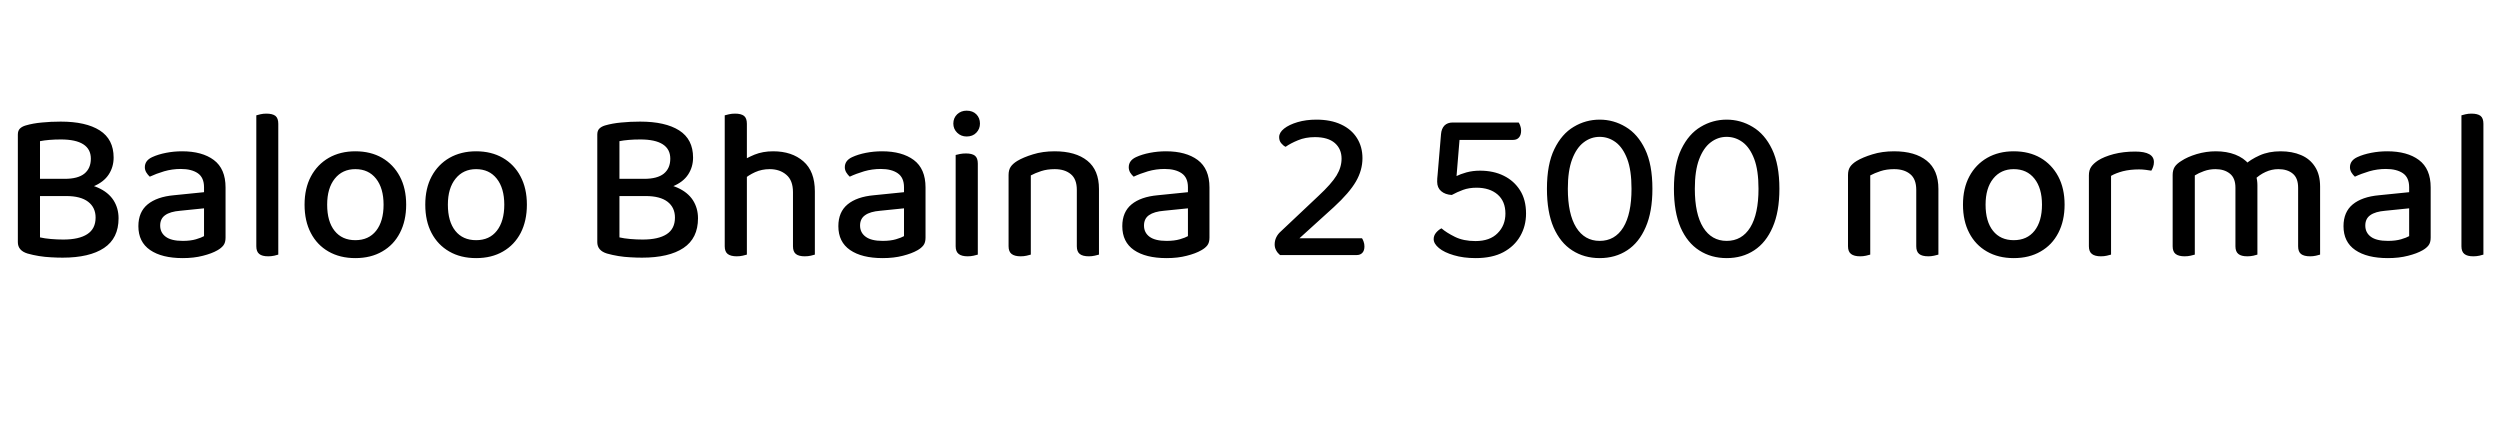 <svg xmlns="http://www.w3.org/2000/svg" xmlns:xlink="http://www.w3.org/1999/xlink" width="278.76" height="48.288"><path fill="black" d="M3.65 19.94L9.84 19.94L9.84 21.86L3.65 21.86L3.65 19.94ZM7.39 21.86L7.39 21.86L7.99 20.40Q9.74 20.40 10.91 20.92Q12.07 21.43 12.65 22.32Q13.22 23.21 13.22 24.34L13.22 24.34Q13.22 26.57 11.60 27.65Q9.98 28.73 6.98 28.73L6.98 28.73Q6.36 28.73 5.69 28.69Q5.02 28.66 4.34 28.55Q3.67 28.44 3.07 28.27L3.07 28.27Q1.99 27.94 1.99 27L1.99 27L1.99 15.00Q1.99 14.57 2.22 14.34Q2.45 14.11 2.86 13.99L2.86 13.99Q3.67 13.75 4.67 13.66Q5.66 13.56 6.77 13.56L6.77 13.56Q9.58 13.56 11.12 14.54Q12.67 15.53 12.67 17.57L12.67 17.57Q12.67 18.62 12.12 19.46Q11.57 20.30 10.42 20.78Q9.26 21.26 7.44 21.26L7.44 21.26L7.22 19.94Q8.69 19.94 9.41 19.36Q10.13 18.77 10.13 17.69L10.13 17.69Q10.13 16.63 9.29 16.09Q8.45 15.55 6.79 15.55L6.79 15.55Q6.10 15.55 5.51 15.60Q4.92 15.65 4.46 15.74L4.46 15.74L4.46 26.47Q4.97 26.59 5.68 26.65Q6.38 26.71 7.06 26.71L7.06 26.71Q8.81 26.71 9.73 26.11Q10.66 25.51 10.66 24.26L10.66 24.26Q10.66 23.14 9.83 22.50Q9 21.86 7.39 21.86ZM20.38 26.86L20.38 26.86L20.38 26.86Q21.24 26.86 21.85 26.68Q22.46 26.50 22.75 26.33L22.75 26.33L22.75 23.23L20.09 23.50Q18.98 23.59 18.42 23.99Q17.86 24.38 17.86 25.15L17.86 25.15Q17.86 25.94 18.48 26.40Q19.10 26.86 20.38 26.86ZM20.30 16.87L20.30 16.87L20.30 16.87Q22.54 16.87 23.84 17.84Q25.15 18.82 25.15 20.90L25.15 20.90L25.15 26.50Q25.15 27.05 24.91 27.36Q24.67 27.67 24.24 27.91L24.24 27.91Q23.62 28.27 22.62 28.52Q21.62 28.78 20.38 28.78L20.38 28.78Q18.05 28.78 16.74 27.88Q15.43 26.98 15.43 25.22L15.43 25.22Q15.43 23.64 16.46 22.79Q17.50 21.94 19.39 21.77L19.39 21.77L22.75 21.43L22.75 20.88Q22.75 19.80 22.06 19.32Q21.36 18.84 20.16 18.84L20.16 18.84Q19.20 18.84 18.30 19.10Q17.40 19.37 16.70 19.70L16.70 19.70Q16.49 19.51 16.32 19.24Q16.15 18.96 16.15 18.65L16.15 18.65Q16.15 17.90 16.97 17.52L16.97 17.52Q17.64 17.21 18.52 17.04Q19.39 16.87 20.30 16.87ZM28.58 27.46L28.58 22.10L31.03 22.32L31.03 28.39Q30.89 28.44 30.58 28.51Q30.26 28.58 29.90 28.58L29.90 28.58Q29.23 28.58 28.91 28.32Q28.58 28.06 28.58 27.46L28.58 27.46ZM31.03 13.80L31.03 23.54L28.58 23.33L28.58 12.86Q28.73 12.82 29.04 12.74Q29.35 12.67 29.69 12.67L29.69 12.67Q30.38 12.67 30.71 12.92Q31.03 13.18 31.03 13.80L31.03 13.80ZM45.29 22.82L45.29 22.82L45.29 22.82Q45.29 24.62 44.59 25.97Q43.90 27.31 42.62 28.04Q41.35 28.78 39.62 28.78L39.62 28.78Q37.90 28.78 36.62 28.04Q35.35 27.31 34.66 25.98Q33.96 24.65 33.96 22.82L33.96 22.82Q33.96 21 34.67 19.67Q35.38 18.34 36.66 17.60Q37.94 16.87 39.62 16.87L39.62 16.87Q41.33 16.87 42.60 17.60Q43.87 18.34 44.58 19.67Q45.29 21 45.29 22.82ZM39.62 18.86L39.62 18.86L39.62 18.86Q38.18 18.86 37.33 19.92Q36.48 20.98 36.48 22.82L36.48 22.82Q36.48 24.70 37.31 25.74Q38.14 26.78 39.62 26.78L39.62 26.78Q41.11 26.78 41.94 25.73Q42.77 24.67 42.77 22.82L42.77 22.82Q42.77 20.98 41.93 19.92Q41.09 18.86 39.62 18.86ZM58.75 22.82L58.75 22.82L58.75 22.82Q58.75 24.62 58.06 25.97Q57.36 27.31 56.09 28.04Q54.82 28.78 53.09 28.78L53.09 28.78Q51.36 28.78 50.09 28.04Q48.82 27.31 48.12 25.98Q47.42 24.65 47.42 22.82L47.42 22.82Q47.42 21 48.13 19.67Q48.84 18.34 50.12 17.60Q51.41 16.87 53.09 16.87L53.09 16.87Q54.79 16.87 56.06 17.60Q57.34 18.34 58.04 19.67Q58.75 21 58.75 22.82ZM53.09 18.86L53.09 18.86L53.09 18.86Q51.65 18.86 50.80 19.92Q49.94 20.98 49.94 22.82L49.94 22.82Q49.94 24.70 50.77 25.74Q51.60 26.78 53.09 26.78L53.09 26.78Q54.58 26.78 55.40 25.73Q56.23 24.67 56.23 22.82L56.23 22.82Q56.23 20.98 55.39 19.92Q54.55 18.86 53.09 18.86ZM68.26 19.94L74.45 19.94L74.45 21.86L68.26 21.86L68.26 19.94ZM72 21.86L72 21.86L72.60 20.40Q74.35 20.40 75.52 20.92Q76.68 21.43 77.26 22.32Q77.83 23.21 77.83 24.34L77.83 24.34Q77.83 26.57 76.21 27.65Q74.59 28.73 71.59 28.73L71.59 28.73Q70.97 28.73 70.30 28.69Q69.62 28.66 68.95 28.55Q68.28 28.44 67.68 28.27L67.68 28.27Q66.60 27.94 66.60 27L66.60 27L66.60 15.00Q66.60 14.57 66.83 14.34Q67.06 14.11 67.46 13.99L67.46 13.99Q68.28 13.75 69.28 13.66Q70.27 13.56 71.38 13.56L71.38 13.56Q74.18 13.56 75.73 14.54Q77.28 15.53 77.28 17.57L77.28 17.57Q77.28 18.62 76.73 19.46Q76.18 20.30 75.02 20.78Q73.87 21.26 72.05 21.26L72.05 21.26L71.83 19.94Q73.30 19.94 74.02 19.36Q74.74 18.77 74.74 17.69L74.74 17.69Q74.74 16.63 73.90 16.09Q73.06 15.55 71.40 15.55L71.40 15.55Q70.70 15.55 70.12 15.60Q69.53 15.65 69.07 15.74L69.07 15.74L69.07 26.47Q69.58 26.59 70.28 26.65Q70.99 26.71 71.66 26.71L71.66 26.71Q73.42 26.71 74.34 26.11Q75.26 25.51 75.26 24.26L75.26 24.26Q75.26 23.14 74.44 22.50Q73.61 21.86 72 21.86ZM90.86 21.34L90.86 23.62L88.42 23.62L88.42 21.43Q88.42 20.11 87.68 19.49Q86.95 18.86 85.82 18.86L85.82 18.86Q84.94 18.86 84.19 19.20Q83.45 19.54 82.94 19.99L82.94 19.99L82.68 18Q83.23 17.62 84.14 17.24Q85.06 16.87 86.21 16.87L86.21 16.87Q88.30 16.87 89.58 17.99Q90.86 19.10 90.86 21.34L90.86 21.34ZM80.81 27.46L80.81 22.10L83.28 22.10L83.28 28.39Q83.11 28.44 82.81 28.51Q82.51 28.58 82.15 28.58L82.15 28.58Q81.48 28.58 81.14 28.32Q80.81 28.06 80.81 27.46L80.81 27.46ZM88.42 27.46L88.42 22.13L90.86 22.13L90.86 28.39Q90.72 28.44 90.41 28.51Q90.10 28.58 89.74 28.58L89.74 28.58Q89.06 28.58 88.74 28.32Q88.42 28.06 88.42 27.46L88.42 27.46ZM83.28 13.80L83.28 23.33L80.81 23.33L80.81 12.86Q80.98 12.82 81.29 12.74Q81.60 12.67 81.96 12.67L81.96 12.67Q82.63 12.67 82.96 12.92Q83.28 13.18 83.28 13.80L83.28 13.80ZM98.42 26.86L98.42 26.86L98.42 26.86Q99.29 26.86 99.90 26.68Q100.51 26.50 100.80 26.33L100.80 26.33L100.80 23.23L98.14 23.50Q97.03 23.59 96.47 23.99Q95.90 24.38 95.90 25.15L95.90 25.15Q95.90 25.94 96.53 26.40Q97.15 26.86 98.42 26.86ZM98.35 16.87L98.35 16.87L98.35 16.87Q100.58 16.87 101.89 17.84Q103.20 18.82 103.20 20.90L103.20 20.90L103.20 26.50Q103.20 27.05 102.96 27.36Q102.72 27.67 102.29 27.91L102.29 27.91Q101.66 28.27 100.67 28.52Q99.67 28.78 98.42 28.78L98.42 28.78Q96.10 28.78 94.79 27.88Q93.48 26.98 93.48 25.22L93.48 25.22Q93.48 23.64 94.51 22.79Q95.54 21.94 97.44 21.77L97.44 21.77L100.80 21.43L100.80 20.88Q100.80 19.80 100.10 19.32Q99.41 18.84 98.21 18.84L98.21 18.84Q97.25 18.84 96.35 19.10Q95.45 19.37 94.75 19.70L94.75 19.70Q94.54 19.51 94.37 19.24Q94.20 18.96 94.20 18.65L94.20 18.65Q94.20 17.90 95.02 17.52L95.02 17.52Q95.69 17.21 96.56 17.04Q97.44 16.87 98.35 16.87ZM106.30 13.78L106.30 13.78L106.30 13.78Q106.30 13.15 106.73 12.74Q107.16 12.34 107.78 12.34L107.78 12.34Q108.46 12.34 108.86 12.74Q109.27 13.15 109.27 13.78L109.27 13.78Q109.27 14.38 108.86 14.80Q108.46 15.22 107.78 15.22L107.78 15.22Q107.16 15.22 106.73 14.80Q106.30 14.38 106.30 13.78ZM106.56 27.46L106.56 22.10L109.03 22.10L109.03 28.39Q108.86 28.44 108.56 28.51Q108.26 28.58 107.90 28.58L107.90 28.58Q107.23 28.58 106.90 28.32Q106.56 28.06 106.56 27.46L106.56 27.46ZM109.03 18.24L109.03 23.33L106.56 23.33L106.56 17.28Q106.73 17.23 107.04 17.17Q107.35 17.11 107.71 17.11L107.71 17.11Q108.38 17.11 108.71 17.36Q109.03 17.62 109.03 18.24L109.03 18.24ZM122.54 21.07L122.54 21.07L122.54 23.45L120.07 23.45L120.07 21.17Q120.07 19.97 119.40 19.42Q118.73 18.86 117.60 18.86L117.60 18.86Q116.76 18.86 116.09 19.08Q115.42 19.30 114.94 19.56L114.94 19.56L114.94 23.45L112.46 23.45L112.46 19.51Q112.46 18.96 112.69 18.61Q112.92 18.26 113.42 17.95L113.42 17.95Q114.10 17.54 115.18 17.21Q116.26 16.87 117.60 16.87L117.60 16.87Q119.93 16.87 121.24 17.92Q122.54 18.96 122.54 21.07ZM112.46 27.46L112.46 22.20L114.94 22.20L114.94 28.39Q114.77 28.44 114.47 28.51Q114.17 28.58 113.81 28.58L113.81 28.58Q113.14 28.58 112.80 28.32Q112.46 28.06 112.46 27.46L112.46 27.46ZM120.07 27.46L120.07 22.20L122.54 22.20L122.54 28.39Q122.38 28.44 122.06 28.51Q121.75 28.58 121.42 28.58L121.42 28.58Q120.72 28.58 120.40 28.32Q120.07 28.06 120.07 27.46L120.07 27.46ZM130.08 26.86L130.08 26.86L130.08 26.86Q130.94 26.86 131.56 26.68Q132.17 26.50 132.46 26.33L132.46 26.33L132.46 23.23L129.79 23.50Q128.69 23.59 128.12 23.99Q127.56 24.38 127.56 25.15L127.56 25.15Q127.56 25.94 128.18 26.40Q128.81 26.86 130.08 26.86ZM130.01 16.87L130.01 16.87L130.01 16.87Q132.24 16.87 133.55 17.84Q134.86 18.82 134.86 20.90L134.86 20.90L134.86 26.50Q134.86 27.05 134.62 27.36Q134.38 27.67 133.94 27.91L133.94 27.91Q133.32 28.27 132.32 28.52Q131.33 28.78 130.08 28.78L130.08 28.78Q127.75 28.78 126.44 27.88Q125.14 26.98 125.14 25.22L125.14 25.22Q125.14 23.64 126.17 22.79Q127.20 21.94 129.10 21.77L129.10 21.77L132.46 21.43L132.46 20.88Q132.46 19.80 131.76 19.32Q131.06 18.84 129.86 18.84L129.86 18.84Q128.90 18.84 128.00 19.10Q127.10 19.37 126.41 19.70L126.41 19.70Q126.19 19.51 126.02 19.24Q125.86 18.96 125.86 18.65L125.86 18.65Q125.86 17.90 126.67 17.52L126.67 17.52Q127.34 17.21 128.22 17.04Q129.10 16.87 130.01 16.87ZM142.63 15.29L142.63 15.29L142.63 15.29Q142.63 14.78 143.18 14.34Q143.74 13.90 144.68 13.62Q145.63 13.34 146.78 13.34L146.78 13.34Q148.39 13.34 149.54 13.88Q150.70 14.42 151.31 15.40Q151.92 16.37 151.92 17.64L151.92 17.64Q151.92 18.98 151.19 20.24Q150.46 21.50 148.73 23.09L148.73 23.09L144.89 26.57L151.87 26.57Q151.97 26.71 152.05 26.95Q152.14 27.19 152.14 27.48L152.14 27.48Q152.14 27.94 151.91 28.19Q151.68 28.44 151.27 28.44L151.27 28.44L142.73 28.44Q142.46 28.22 142.30 27.92Q142.13 27.62 142.13 27.26L142.13 27.26Q142.13 26.83 142.31 26.46Q142.49 26.09 142.80 25.82L142.80 25.82L147.02 21.84Q148.46 20.50 149.03 19.57Q149.59 18.65 149.59 17.69L149.59 17.69Q149.59 16.61 148.84 15.95Q148.08 15.29 146.62 15.29L146.62 15.29Q145.56 15.29 144.73 15.64Q143.90 15.98 143.35 16.37L143.35 16.37Q143.09 16.25 142.86 15.97Q142.63 15.70 142.63 15.29ZM161.98 13.66L163.44 13.66L162.77 15.26L162.41 19.63Q162.82 19.42 163.52 19.22Q164.23 19.03 165.02 19.03L165.02 19.03Q166.54 19.03 167.68 19.60Q168.82 20.16 169.49 21.22Q170.16 22.27 170.16 23.81L170.16 23.81Q170.16 25.20 169.51 26.33Q168.86 27.46 167.63 28.12Q166.39 28.78 164.54 28.78L164.54 28.78Q163.18 28.78 162.11 28.46Q161.04 28.15 160.45 27.66Q159.86 27.17 159.86 26.66L159.86 26.66Q159.86 26.26 160.14 25.93Q160.42 25.61 160.73 25.46L160.73 25.46Q161.28 25.94 162.23 26.41Q163.18 26.88 164.52 26.88L164.52 26.88Q166.13 26.88 166.99 26.00Q167.86 25.13 167.86 23.81L167.86 23.81Q167.86 22.44 166.98 21.68Q166.10 20.93 164.64 20.93L164.64 20.93Q163.80 20.93 163.14 21.17Q162.48 21.41 161.88 21.74L161.88 21.74Q161.14 21.70 160.69 21.31Q160.25 20.93 160.25 20.26L160.25 20.26Q160.25 20.11 160.26 19.90Q160.27 19.68 160.30 19.46L160.30 19.46L160.68 14.95Q160.73 14.35 161.06 14.00Q161.40 13.66 161.98 13.66L161.98 13.66ZM168.72 15.60L162.31 15.60L162.31 13.66L169.34 13.66Q169.44 13.80 169.52 14.04Q169.61 14.28 169.61 14.57L169.61 14.57Q169.61 15.05 169.38 15.32Q169.15 15.60 168.72 15.60L168.72 15.60ZM181.92 21.05L181.92 21.05L181.92 21.05Q181.92 18.98 181.44 17.72Q180.96 16.46 180.16 15.86Q179.35 15.26 178.37 15.26L178.37 15.26Q177.38 15.26 176.58 15.88Q175.78 16.49 175.30 17.76Q174.82 19.03 174.82 21.05L174.82 21.05Q174.82 23.86 175.75 25.36Q176.69 26.86 178.37 26.86L178.37 26.86Q180.07 26.86 181.00 25.36Q181.92 23.86 181.92 21.05ZM178.37 28.78L178.37 28.78L178.37 28.78Q176.64 28.78 175.31 27.92Q173.98 27.07 173.23 25.36Q172.49 23.64 172.49 21.05L172.49 21.05Q172.49 18.31 173.32 16.62Q174.14 14.93 175.48 14.14Q176.81 13.34 178.37 13.34L178.37 13.34Q179.93 13.34 181.27 14.15Q182.62 14.95 183.43 16.64Q184.25 18.34 184.25 21.05L184.25 21.05Q184.25 23.62 183.50 25.33Q182.76 27.05 181.44 27.91Q180.12 28.78 178.37 28.78ZM196.08 21.05L196.08 21.05L196.08 21.05Q196.08 18.98 195.60 17.72Q195.12 16.46 194.32 15.86Q193.51 15.26 192.53 15.26L192.53 15.26Q191.54 15.26 190.74 15.88Q189.94 16.49 189.46 17.76Q188.98 19.03 188.98 21.05L188.98 21.05Q188.98 23.86 189.91 25.36Q190.85 26.86 192.53 26.86L192.53 26.86Q194.23 26.86 195.16 25.36Q196.08 23.86 196.08 21.05ZM192.53 28.78L192.53 28.78L192.53 28.78Q190.80 28.78 189.47 27.92Q188.14 27.07 187.39 25.36Q186.65 23.64 186.65 21.05L186.65 21.05Q186.65 18.31 187.48 16.62Q188.30 14.93 189.64 14.14Q190.97 13.34 192.53 13.34L192.53 13.34Q194.09 13.34 195.43 14.15Q196.78 14.95 197.59 16.64Q198.41 18.34 198.41 21.05L198.41 21.05Q198.41 23.62 197.66 25.33Q196.92 27.05 195.60 27.91Q194.28 28.78 192.53 28.78ZM216.14 21.07L216.14 21.07L216.14 23.45L213.67 23.45L213.67 21.17Q213.67 19.97 213.00 19.42Q212.33 18.86 211.20 18.86L211.20 18.86Q210.36 18.86 209.69 19.08Q209.02 19.30 208.54 19.56L208.54 19.56L208.54 23.45L206.06 23.45L206.06 19.51Q206.06 18.96 206.29 18.61Q206.52 18.26 207.02 17.95L207.02 17.95Q207.70 17.54 208.78 17.21Q209.86 16.87 211.20 16.87L211.20 16.87Q213.53 16.87 214.84 17.92Q216.14 18.96 216.14 21.07ZM206.06 27.46L206.06 22.20L208.54 22.20L208.54 28.39Q208.37 28.44 208.07 28.51Q207.77 28.58 207.41 28.58L207.41 28.58Q206.74 28.58 206.40 28.32Q206.06 28.06 206.06 27.46L206.06 27.46ZM213.67 27.46L213.67 22.20L216.14 22.20L216.14 28.39Q215.98 28.44 215.66 28.51Q215.35 28.58 215.02 28.58L215.02 28.58Q214.32 28.58 214.00 28.32Q213.67 28.06 213.67 27.46L213.67 27.46ZM230.21 22.82L230.21 22.82L230.21 22.82Q230.21 24.62 229.51 25.97Q228.82 27.31 227.54 28.04Q226.27 28.78 224.54 28.78L224.54 28.78Q222.82 28.78 221.54 28.04Q220.27 27.31 219.58 25.98Q218.88 24.65 218.88 22.82L218.88 22.82Q218.88 21 219.59 19.67Q220.30 18.34 221.58 17.60Q222.86 16.87 224.54 16.87L224.54 16.87Q226.25 16.87 227.52 17.60Q228.79 18.34 229.50 19.67Q230.21 21 230.21 22.82ZM224.54 18.86L224.54 18.86L224.54 18.86Q223.10 18.86 222.25 19.92Q221.40 20.98 221.40 22.82L221.40 22.82Q221.40 24.70 222.23 25.74Q223.06 26.78 224.54 26.78L224.54 26.78Q226.03 26.78 226.86 25.73Q227.69 24.67 227.69 22.82L227.69 22.82Q227.69 20.98 226.85 19.92Q226.01 18.86 224.54 18.86ZM235.39 19.61L235.39 19.61L235.39 23.14L232.92 23.14L232.92 19.56Q232.92 18.98 233.17 18.61Q233.42 18.24 233.93 17.90L233.93 17.90Q234.60 17.47 235.69 17.18Q236.78 16.90 238.08 16.90L238.08 16.90Q240.17 16.90 240.17 18.07L240.17 18.07Q240.17 18.36 240.08 18.60Q240.00 18.84 239.88 19.03L239.88 19.03Q239.64 18.98 239.27 18.94Q238.90 18.89 238.51 18.89L238.51 18.89Q237.53 18.89 236.72 19.09Q235.92 19.30 235.39 19.61ZM232.92 27.46L232.92 22.10L235.39 22.32L235.39 28.39Q235.22 28.44 234.92 28.51Q234.62 28.58 234.26 28.58L234.26 28.58Q233.59 28.58 233.26 28.32Q232.92 28.06 232.92 27.46L232.92 27.46ZM251.71 20.66L251.71 20.66L251.71 23.42L249.26 23.42L249.26 20.93Q249.26 19.85 248.64 19.36Q248.02 18.86 247.03 18.86L247.03 18.86Q246.36 18.86 245.75 19.08Q245.14 19.30 244.73 19.56L244.73 19.56L244.73 23.42L242.26 23.42L242.26 19.51Q242.26 18.98 242.48 18.62Q242.71 18.26 243.22 17.95L243.22 17.95Q243.89 17.50 244.94 17.18Q246.00 16.87 247.08 16.87L247.08 16.87Q248.28 16.87 249.24 17.24Q250.20 17.62 250.75 18.29L250.75 18.29Q250.92 18.43 251.04 18.56Q251.16 18.70 251.26 18.89L251.26 18.89Q251.45 19.22 251.58 19.68Q251.71 20.14 251.71 20.66ZM258.70 20.81L258.70 20.81L258.70 23.42L256.25 23.42L256.25 20.93Q256.25 19.85 255.65 19.36Q255.05 18.86 254.04 18.86L254.04 18.86Q253.30 18.86 252.61 19.18Q251.93 19.49 251.40 20.02L251.40 20.02L250.25 18.41Q250.94 17.78 251.95 17.33Q252.96 16.87 254.30 16.87L254.30 16.87Q255.58 16.87 256.57 17.29Q257.57 17.71 258.13 18.59Q258.70 19.46 258.70 20.81ZM242.26 27.46L242.26 22.20L244.73 22.20L244.73 28.39Q244.56 28.44 244.26 28.51Q243.96 28.58 243.60 28.58L243.60 28.58Q242.93 28.58 242.59 28.32Q242.26 28.06 242.26 27.46L242.26 27.46ZM249.26 27.46L249.26 22.20L251.71 22.20L251.71 28.39Q251.57 28.44 251.26 28.51Q250.94 28.58 250.58 28.58L250.58 28.58Q249.91 28.58 249.59 28.32Q249.26 28.06 249.26 27.46L249.26 27.46ZM256.25 27.46L256.25 22.20L258.70 22.20L258.70 28.39Q258.55 28.44 258.24 28.51Q257.93 28.58 257.59 28.58L257.59 28.58Q256.90 28.58 256.57 28.32Q256.25 28.06 256.25 27.46L256.25 27.46ZM266.26 26.86L266.26 26.86L266.26 26.86Q267.12 26.86 267.73 26.68Q268.34 26.50 268.63 26.33L268.63 26.33L268.63 23.23L265.97 23.50Q264.86 23.59 264.30 23.99Q263.74 24.38 263.74 25.15L263.74 25.15Q263.74 25.94 264.36 26.40Q264.98 26.86 266.26 26.86ZM266.18 16.87L266.18 16.87L266.18 16.87Q268.42 16.87 269.72 17.84Q271.03 18.82 271.03 20.90L271.03 20.90L271.03 26.50Q271.03 27.05 270.79 27.36Q270.55 27.67 270.12 27.91L270.12 27.91Q269.50 28.27 268.50 28.52Q267.50 28.78 266.26 28.78L266.26 28.78Q263.93 28.78 262.62 27.88Q261.31 26.98 261.31 25.22L261.31 25.22Q261.31 23.64 262.34 22.79Q263.38 21.94 265.27 21.77L265.27 21.77L268.63 21.43L268.63 20.88Q268.63 19.80 267.94 19.32Q267.24 18.84 266.04 18.84L266.04 18.84Q265.08 18.84 264.18 19.10Q263.28 19.37 262.58 19.70L262.58 19.70Q262.37 19.51 262.20 19.24Q262.03 18.96 262.03 18.65L262.03 18.65Q262.03 17.90 262.85 17.52L262.85 17.52Q263.52 17.21 264.40 17.04Q265.27 16.87 266.18 16.87ZM274.46 27.46L274.46 22.10L276.91 22.32L276.91 28.39Q276.77 28.44 276.46 28.51Q276.14 28.58 275.78 28.58L275.78 28.58Q275.11 28.58 274.79 28.32Q274.46 28.06 274.46 27.46L274.46 27.46ZM276.91 13.80L276.91 23.54L274.46 23.33L274.46 12.86Q274.61 12.82 274.92 12.74Q275.23 12.67 275.57 12.67L275.57 12.67Q276.26 12.67 276.59 12.92Q276.91 13.18 276.91 13.80L276.91 13.80Z"/></svg>